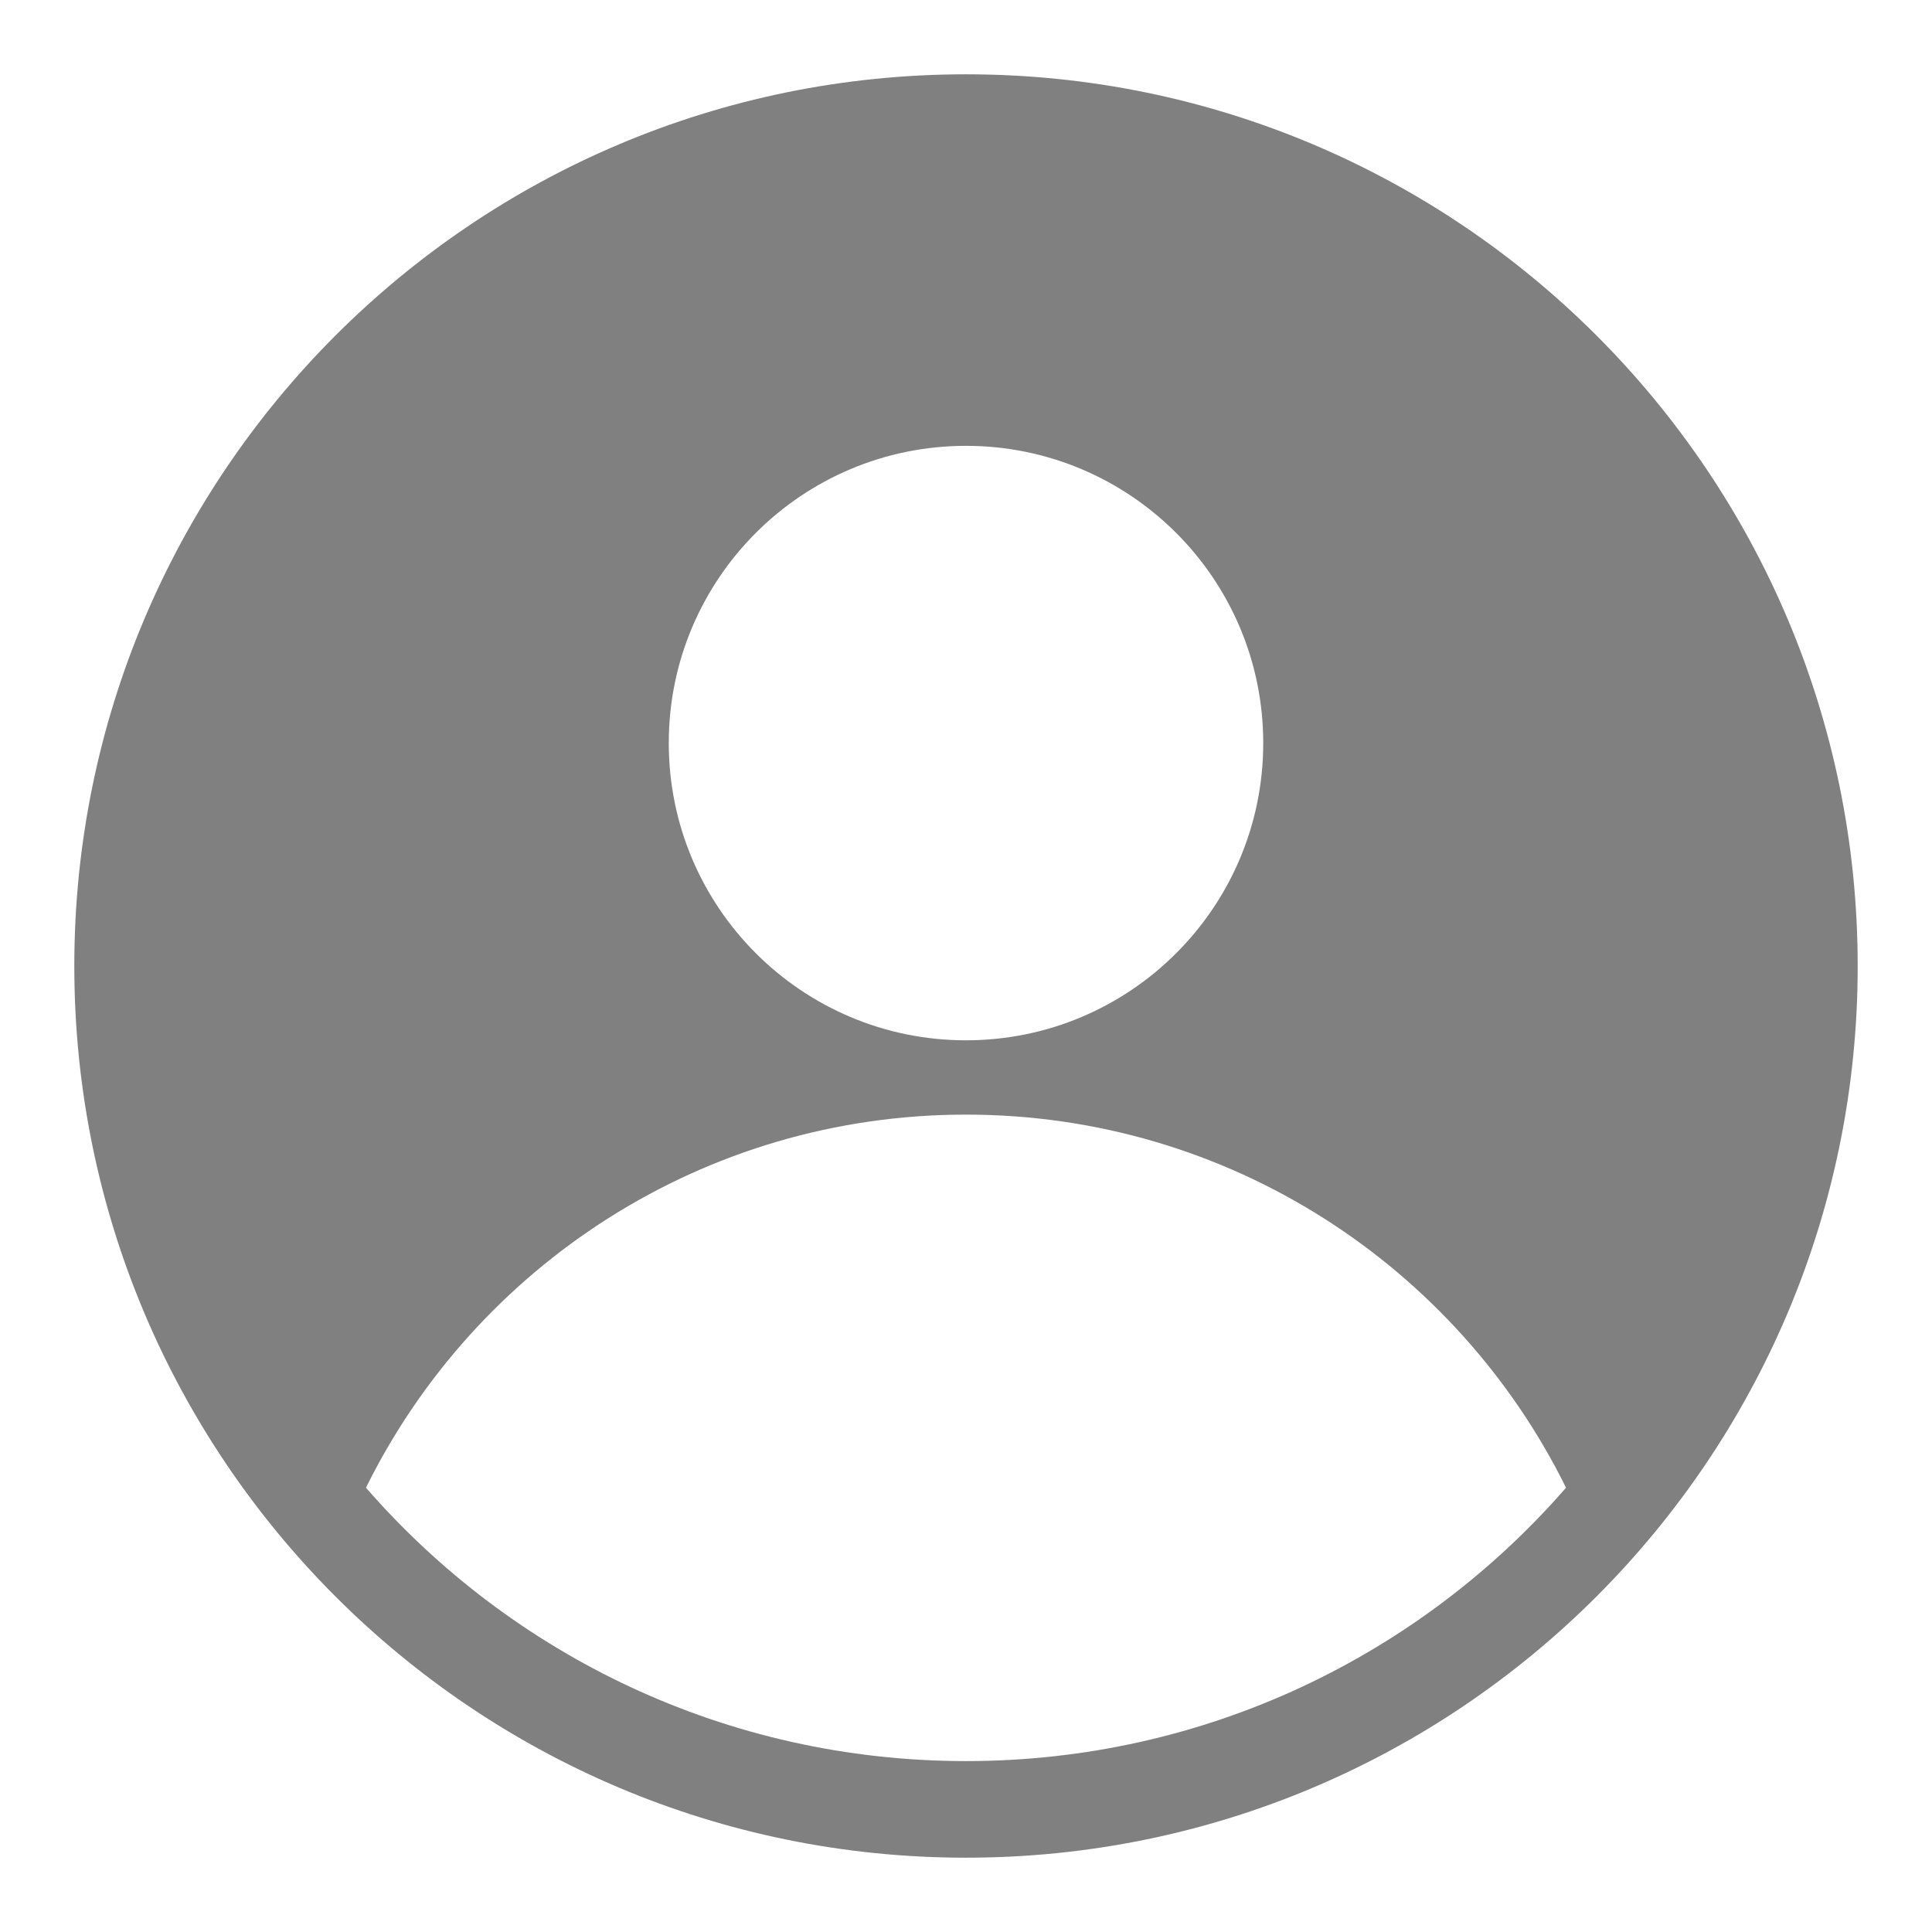 <svg width="26" height="26" viewBox="0 0 26 26" fill="none" xmlns="http://www.w3.org/2000/svg">
<path fill-rule="evenodd" clip-rule="evenodd" d="M13 25C19.627 25 25 19.627 25 13C25 6.373 19.627 1 13 1C6.373 1 1 6.373 1 13C1 19.627 6.373 25 13 25ZM17 10C17 12.209 15.209 14 13 14C10.791 14 9 12.209 9 10C9 7.791 10.791 6 13 6C15.209 6 17 7.791 17 10ZM21.075 20.021C19.113 22.275 16.223 23.7 13 23.7C9.777 23.7 6.887 22.275 4.925 20.021C6.394 17.046 9.458 15 13 15C16.542 15 19.606 17.046 21.075 20.021Z" fill="#808080"/>
</svg>
